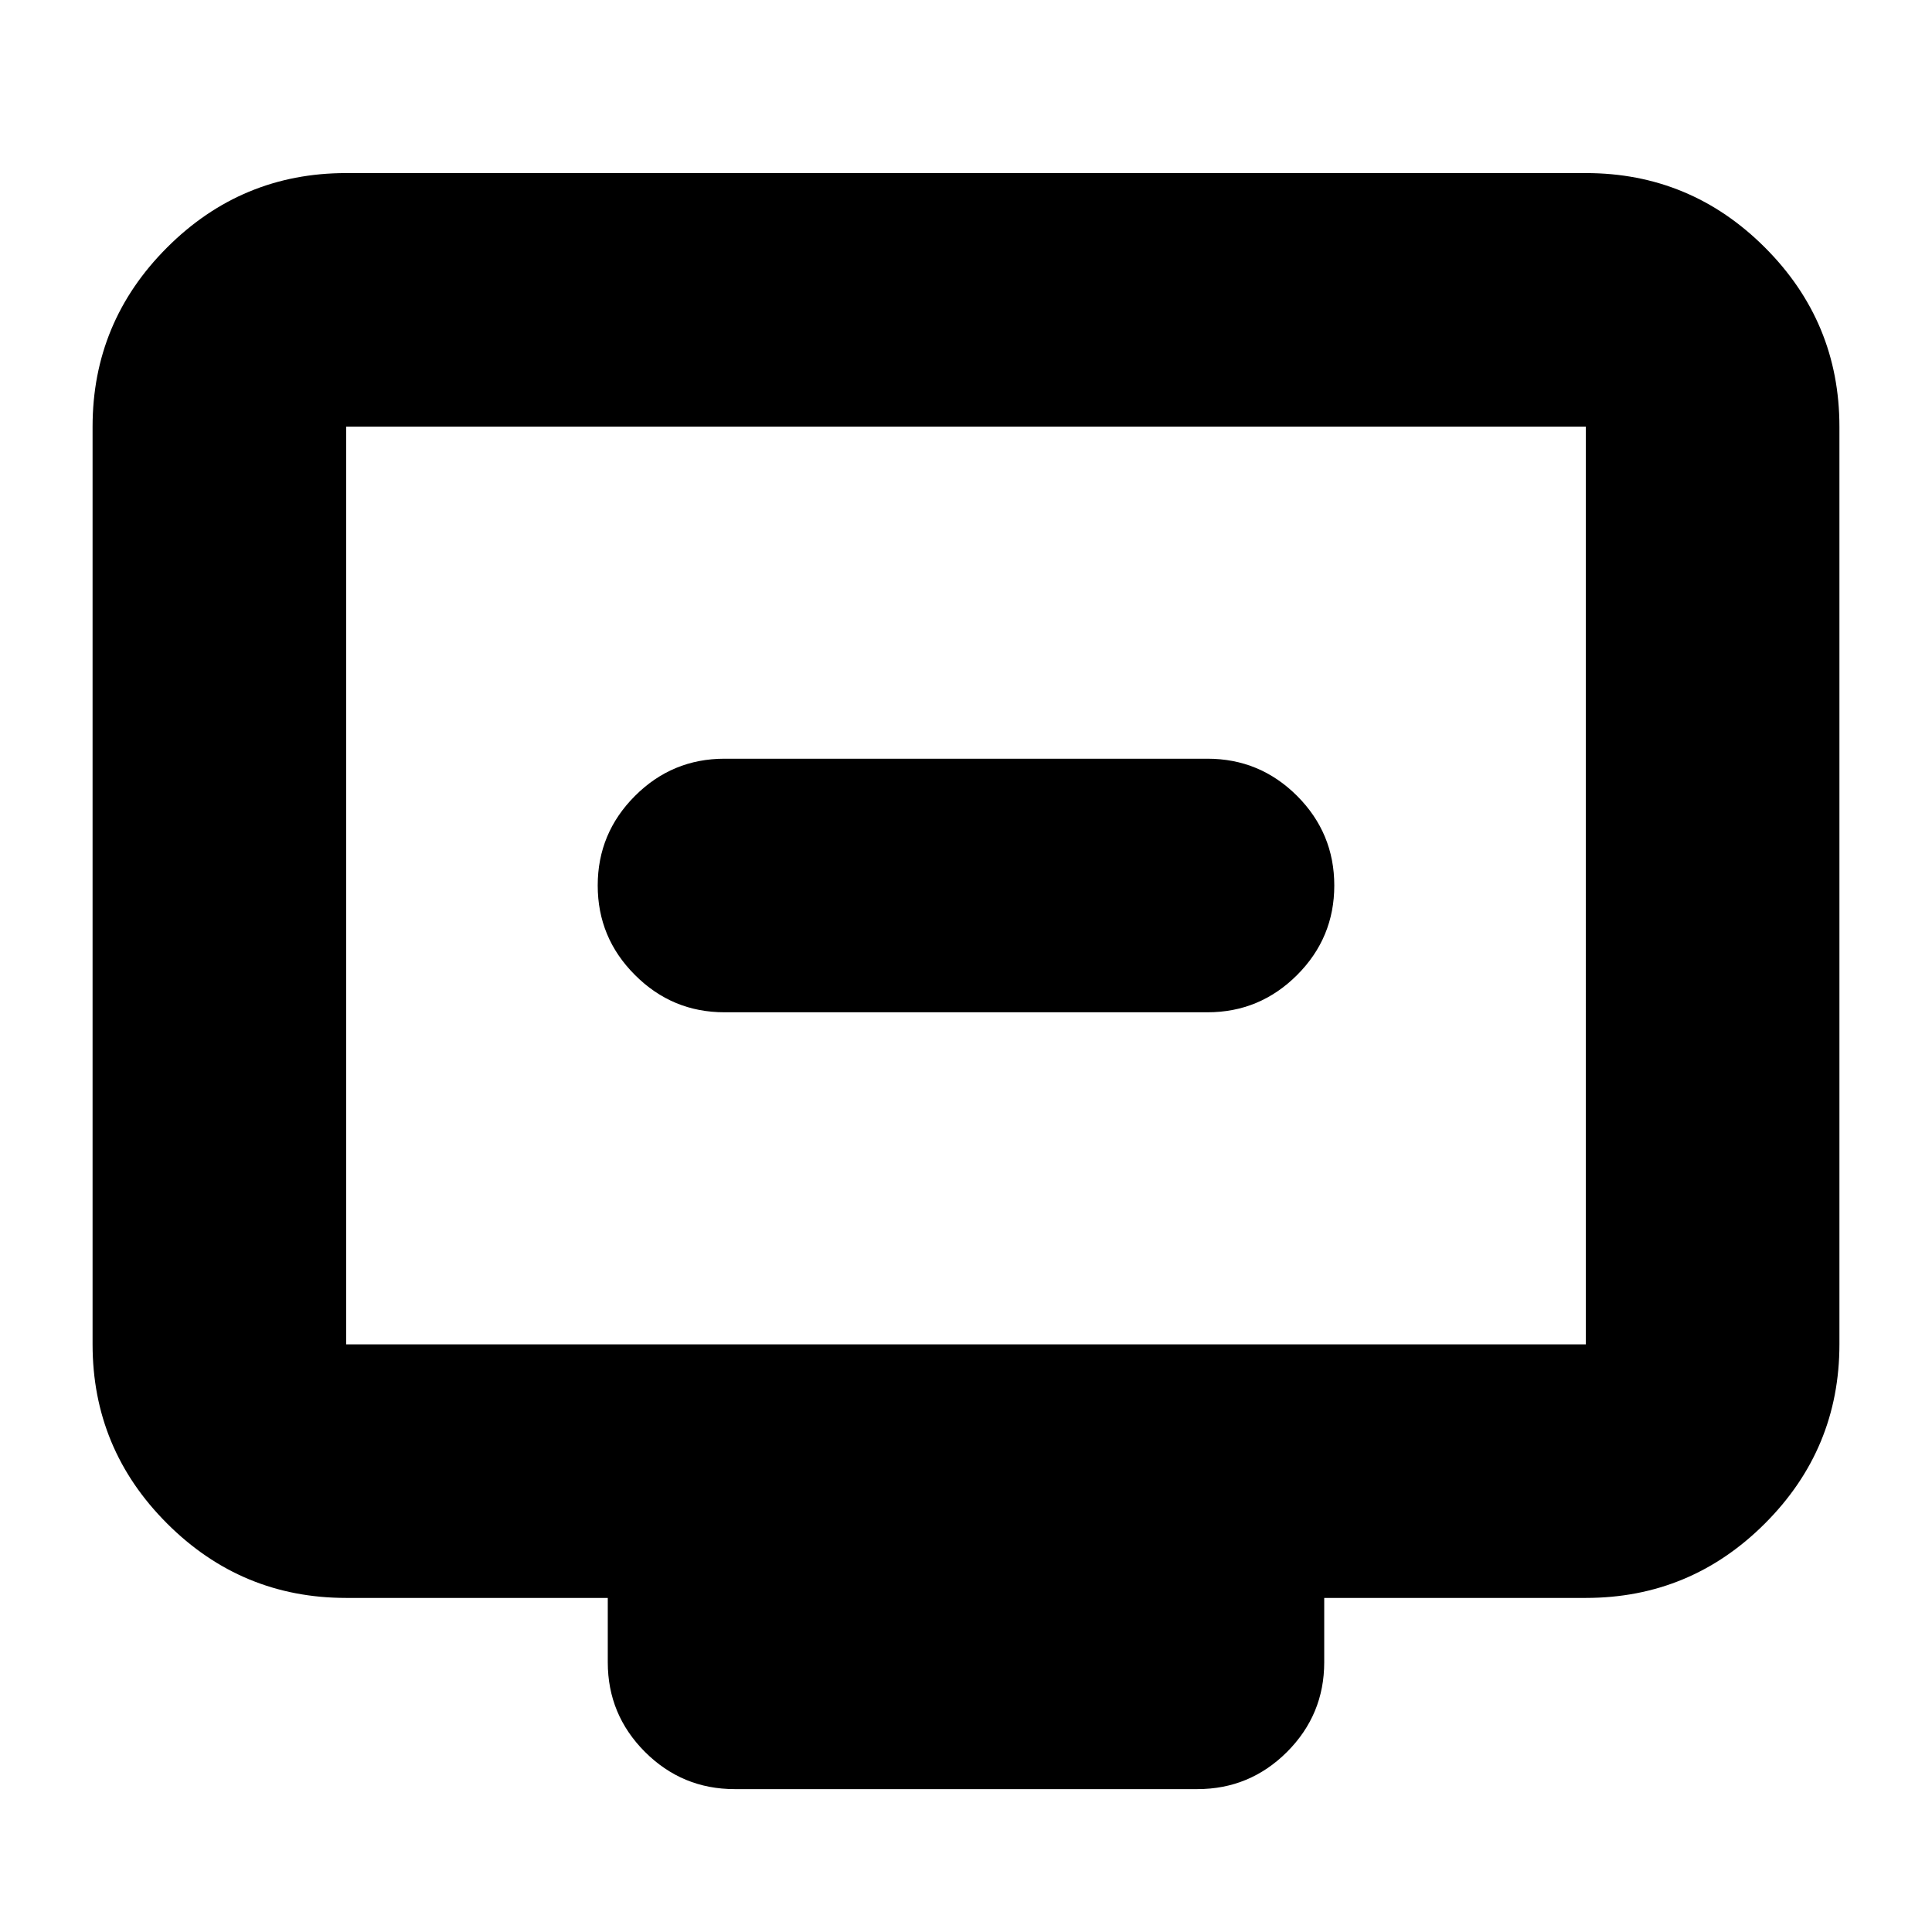 <svg xmlns="http://www.w3.org/2000/svg" height="24" width="24"><path d="M9 12.575h6q.65 0 1.113-.463.462-.462.462-1.112 0-.65-.462-1.113-.463-.462-1.113-.462H9q-.65 0-1.112.462-.463.463-.463 1.113 0 .65.463 1.112.462.463 1.112.463Zm.125 9.65q-.65 0-1.113-.462-.462-.463-.462-1.113v-.8H4.3q-1.3 0-2.225-.925T1.15 16.7V5.3q0-1.3.925-2.225T4.3 2.15h15.4q1.3 0 2.225.925T22.85 5.3v11.4q0 1.3-.925 2.225t-2.225.925h-3.25v.8q0 .65-.462 1.113-.463.462-1.113.462ZM4.3 16.7h15.4V5.3H4.3v11.4Zm0 0V5.3v11.4Z"/></svg>
